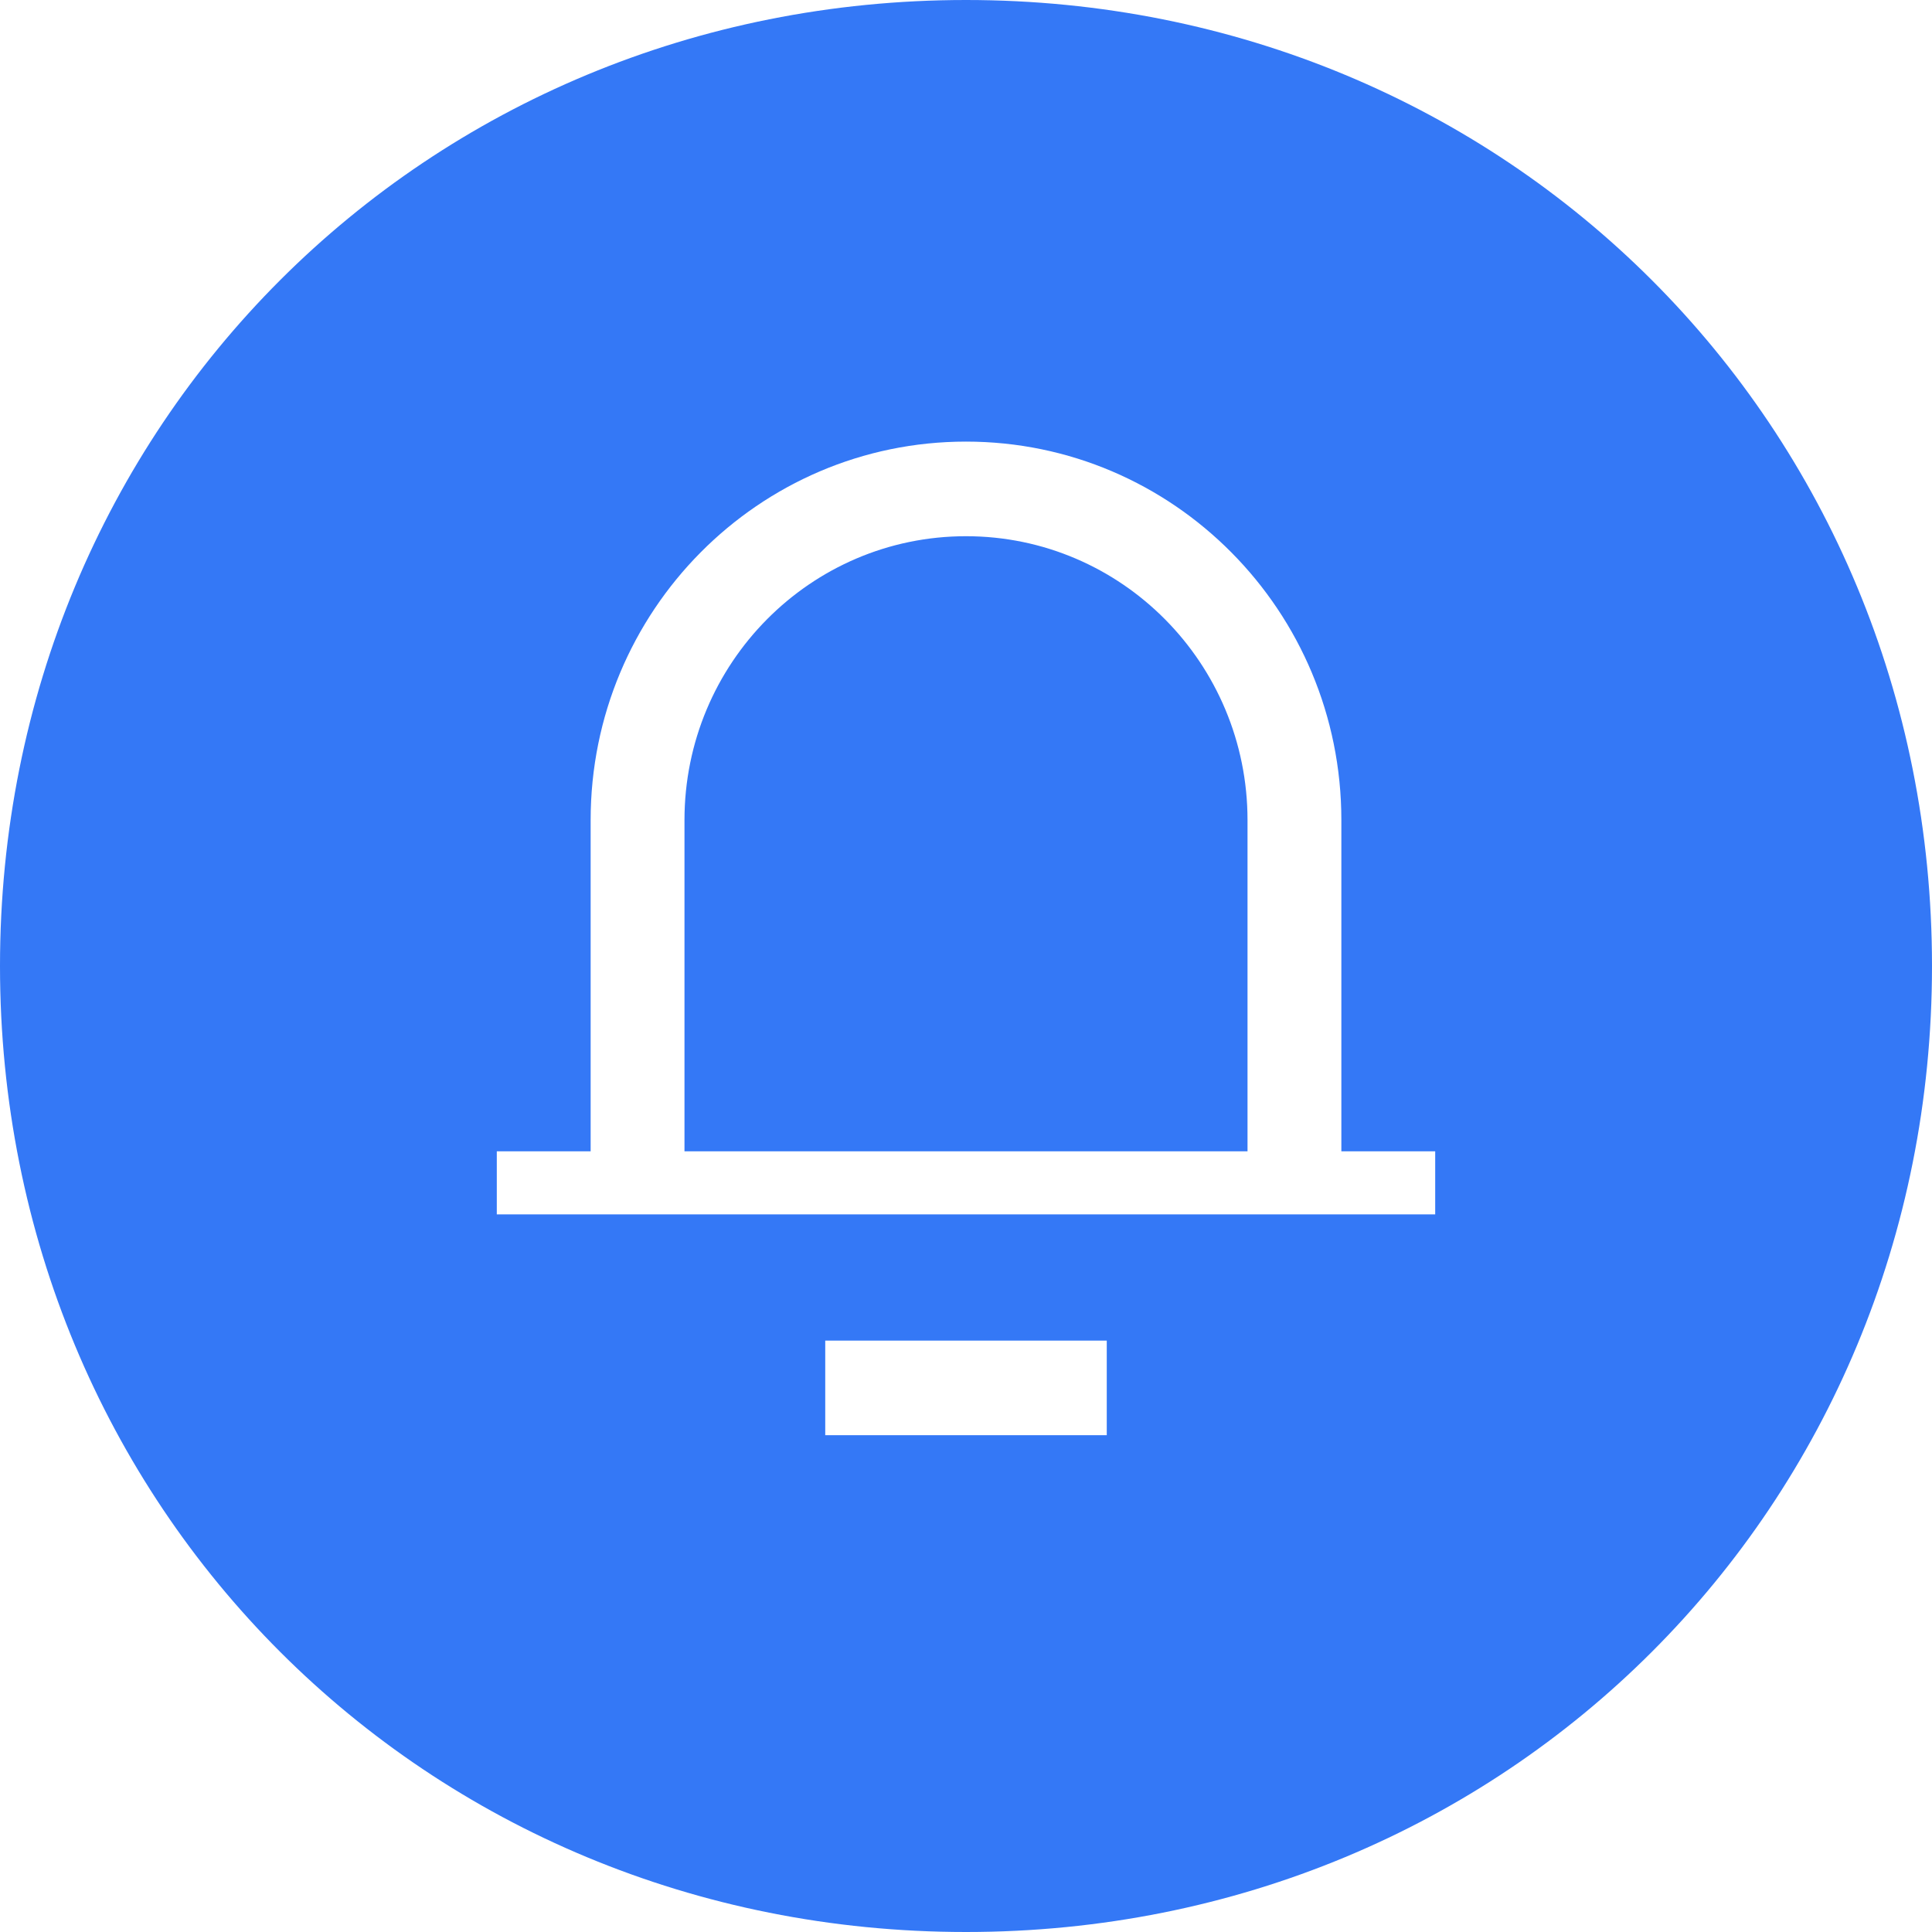 ﻿<?xml version="1.0" encoding="utf-8"?>
<svg version="1.1" xmlns:xlink="http://www.w3.org/1999/xlink" width="35px" height="35px" xmlns="http://www.w3.org/2000/svg">
  <g transform="matrix(1 0 0 1 -30 -290 )">
    <path d="M 35 17.5  C 35 27.3  27.3 35  17.5 35  C 7.7 35  0 27.3  0 17.5  C 0 7.7  7.7 0  17.5 0  C 27.3 0  35 7.7  35 17.5  Z M 24.3 14.857  C 24.3 11.07  21.256 8  17.5 8  C 13.744 8  10.7 11.07  10.7 14.857  L 10.7 20.857  L 9 20.857  L 9 22  L 26 22  L 26 20.857  L 24.3 20.857  L 24.3 14.857  Z M 14.95 26  L 20.05 26  L 20.05 24.286  L 14.95 24.286  L 14.95 26  Z M 12.4 20.857  L 12.4 14.857  C 12.4 12.017  14.683 9.714  17.5 9.714  C 20.317 9.714  22.6 12.017  22.6 14.857  L 22.6 20.857  L 12.4 20.857  Z " fill-rule="nonzero" fill="#3478f6" stroke="none" transform="matrix(1 0 0 1 30 290 )" />
  </g>
</svg>
